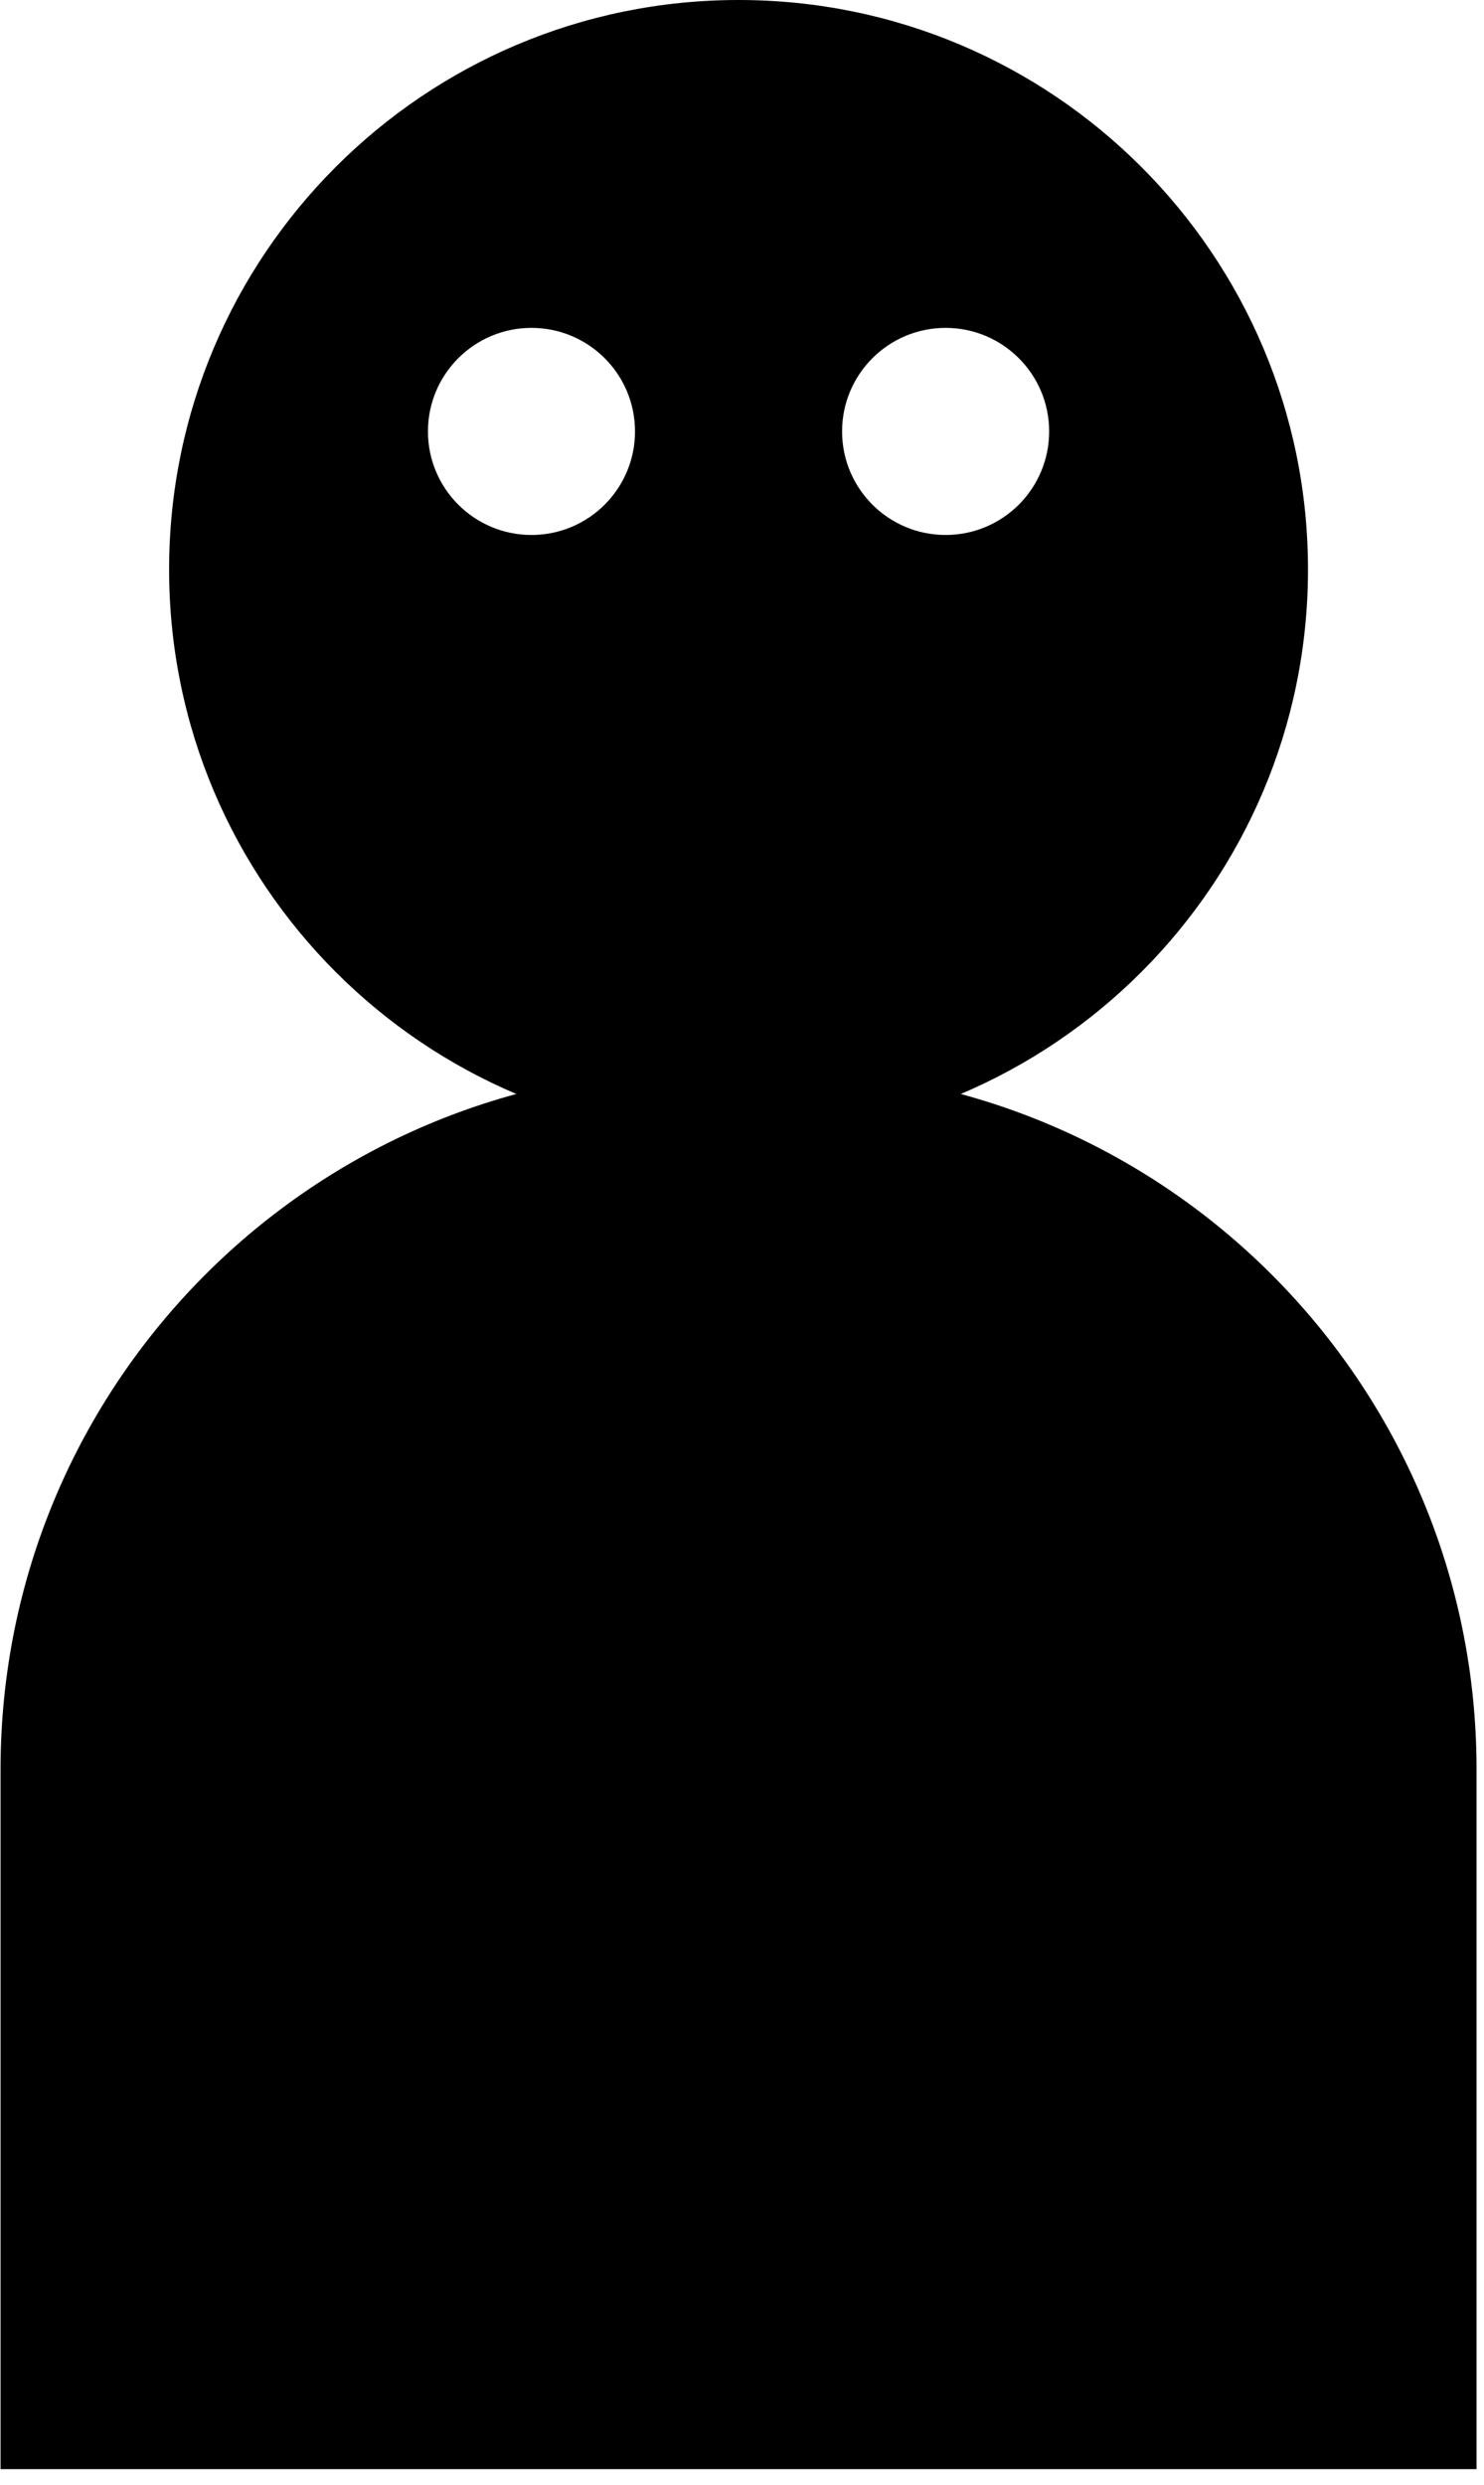 <svg width="43" height="72" viewBox="0 0 43 72" fill="none" xmlns="http://www.w3.org/2000/svg">
<g clip-path="url(#clip0_1239_142)">
<path d="M21.4 33C12.287 33 4.9 25.613 4.9 16.5C4.9 7.387 12.287 0 21.4 0C30.513 0 37.9 7.387 37.9 16.5C37.9 25.613 30.513 33 21.4 33ZM15.4 15.5C17.057 15.5 18.4 14.157 18.4 12.5C18.4 10.843 17.057 9.5 15.4 9.5C13.743 9.5 12.4 10.843 12.4 12.5C12.4 14.157 13.743 15.5 15.4 15.5ZM27.4 15.5C29.057 15.5 30.4 14.157 30.4 12.5C30.4 10.843 29.057 9.5 27.4 9.5C25.743 9.5 24.4 10.843 24.4 12.5C24.4 14.157 25.743 15.5 27.4 15.5Z" fill="black"/>
<path d="M0.016 51.265C0.016 40.067 9.086 30.99 20.288 30.99H22.512C33.708 30.99 42.784 40.065 42.784 51.265V71.54H0.016V51.265Z" fill="black"/>
</g>
<defs>
<clipPath id="clip0_1239_142">
<rect width="43" height="72" fill="white"/>
</clipPath>
</defs>
</svg>

